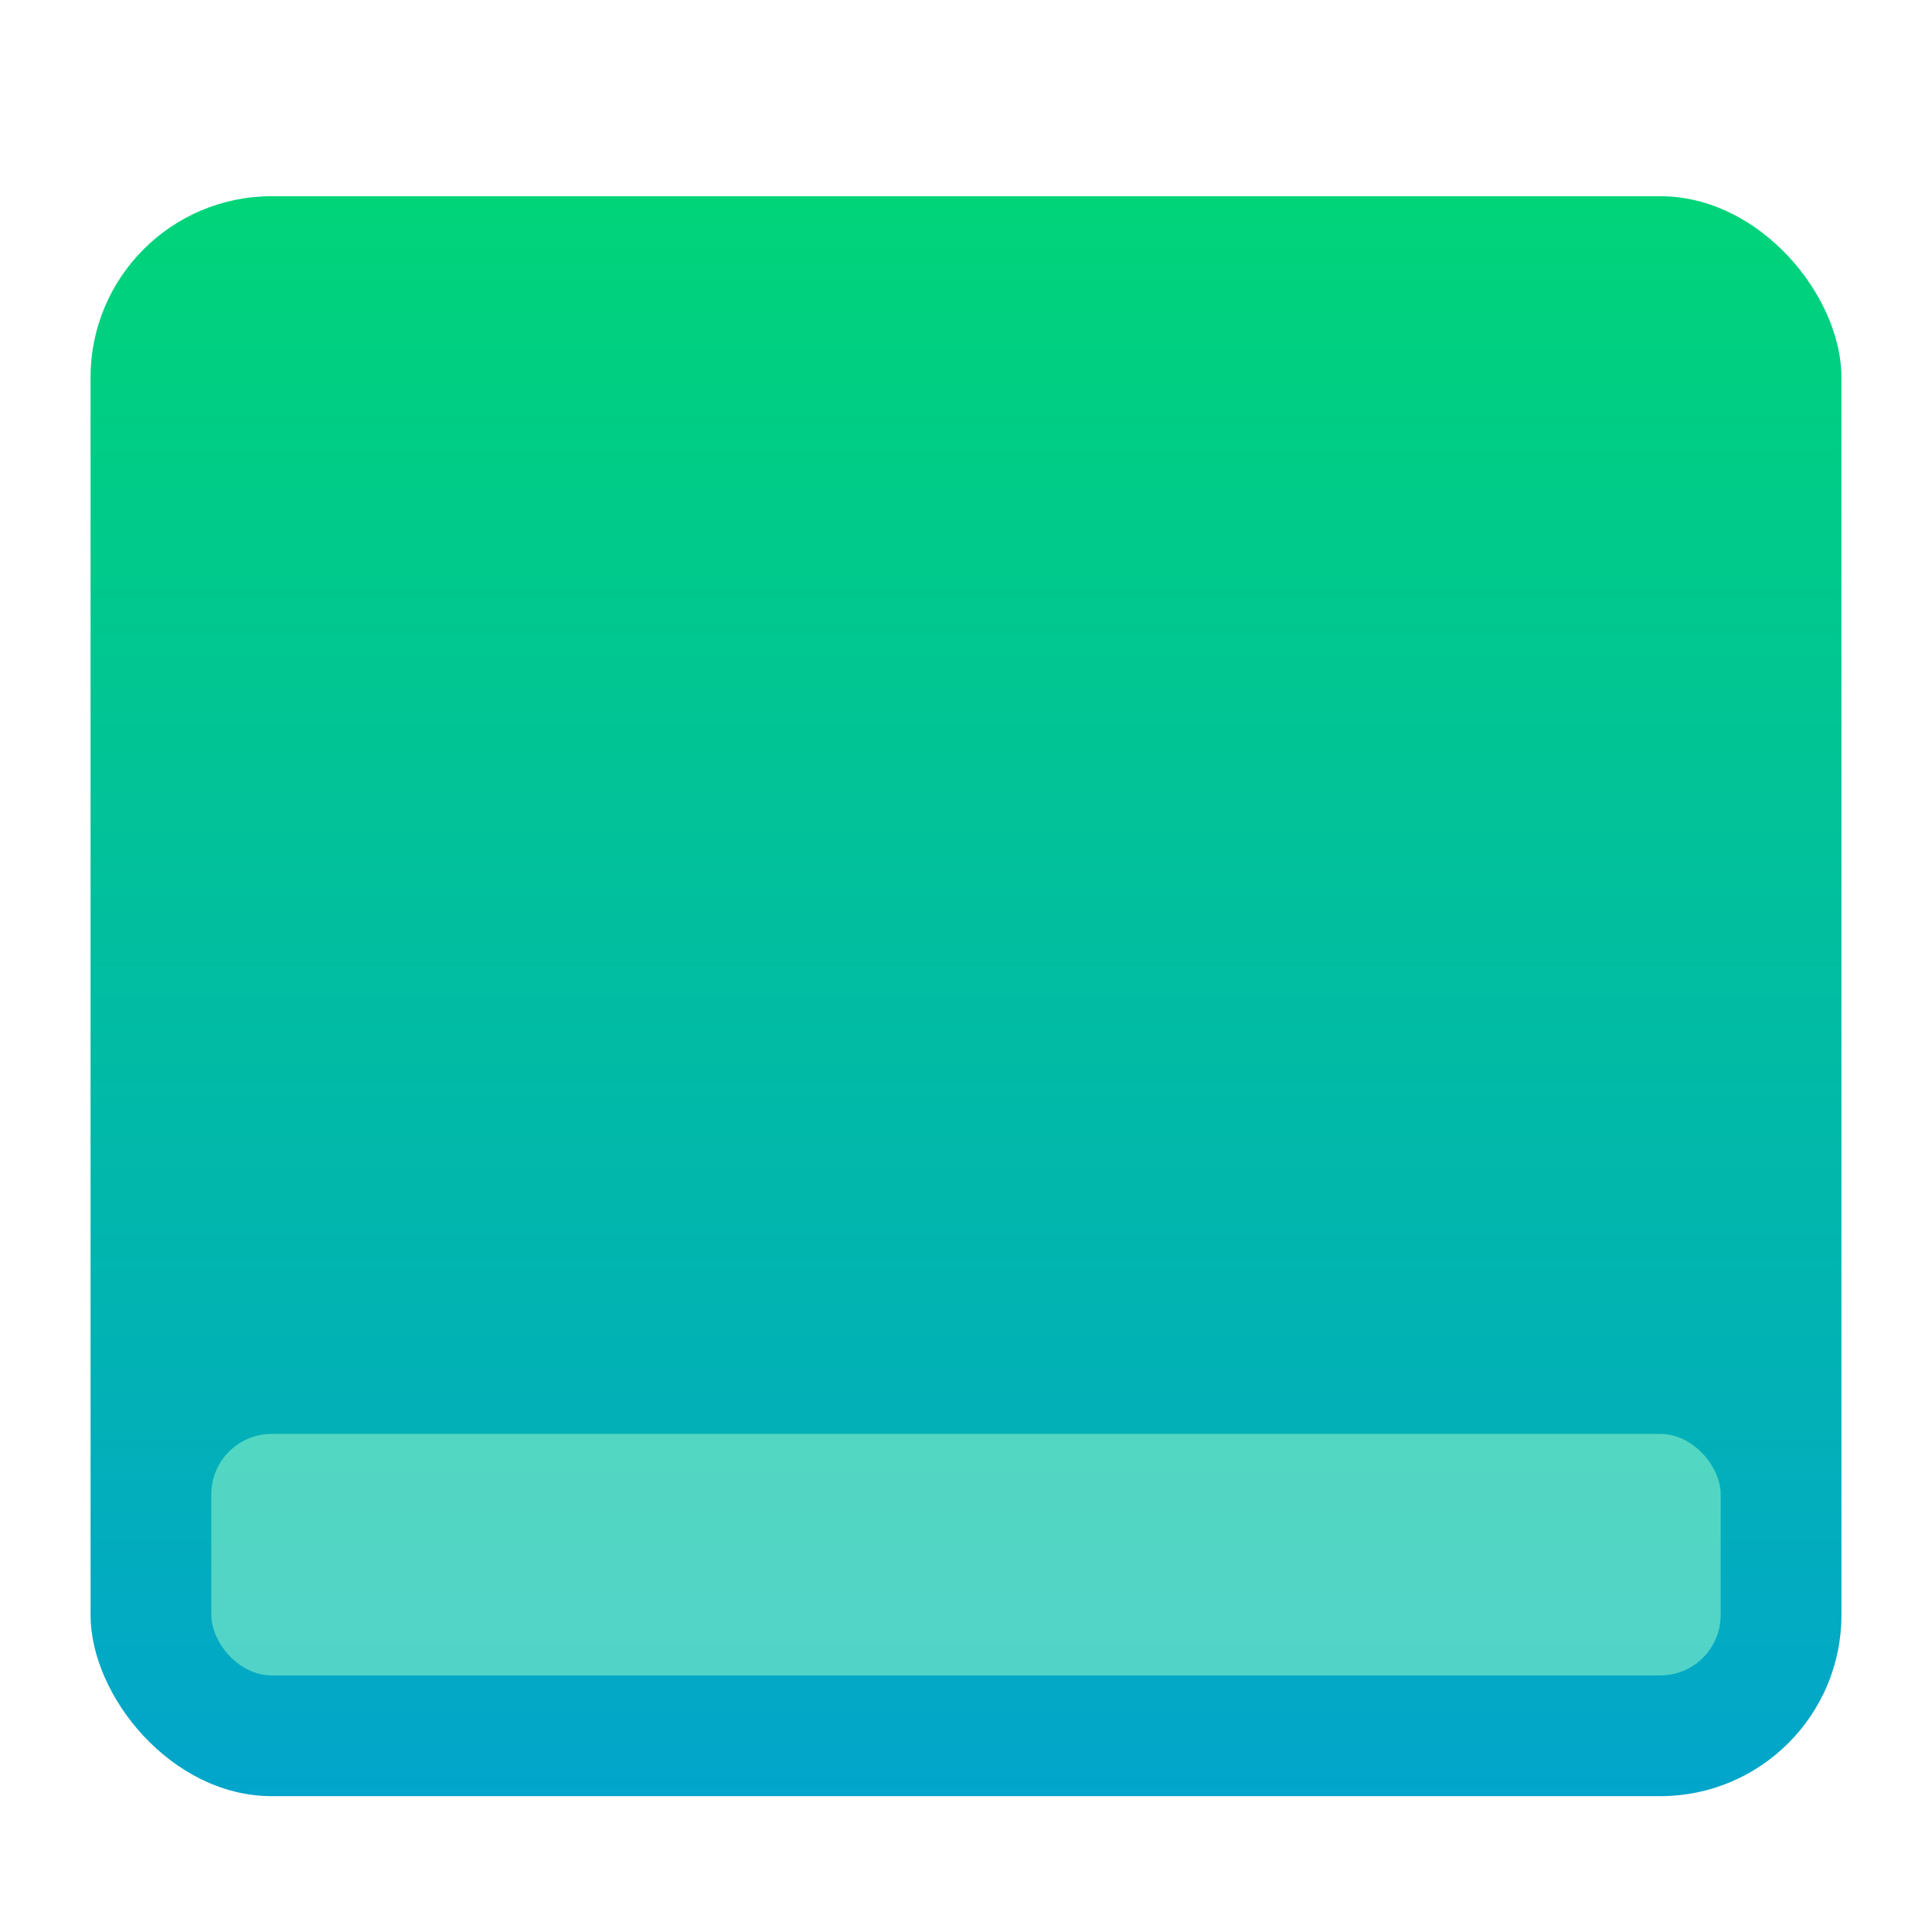 <svg width="128" height="128" version="1.1" viewBox="0 0 128 128" xmlns="http://www.w3.org/2000/svg">
<defs>
<filter id="deepin-show-desktop-a" x="-13.8%" y="-15.1%" width="127.6%" height="130.2%">
<feOffset dy="2" in="SourceAlpha" result="shadowOffsetOuter1"/>
<feGaussianBlur in="shadowOffsetOuter1" result="shadowBlurOuter1" stdDeviation="3"/>
<feComposite in="shadowBlurOuter1" in2="SourceAlpha" operator="out" result="shadowBlurOuter1"/>
<feColorMatrix in="shadowBlurOuter1" result="shadowMatrixOuter1" values="0 0 0 0 0   0 0 0 0 0   0 0 0 0 0  0 0 0 0.2 0"/>
<feMerge>
<feMergeNode in="shadowMatrixOuter1"/>
<feMergeNode in="SourceGraphic"/>
</feMerge>
</filter>
<linearGradient id="deepin-show-desktop-b" x1="55.444" x2="55.444" y2="110.89" gradientTransform="matrix(1.046 0 0 .956 6 11)" gradientUnits="userSpaceOnUse">
<stop stop-color="#00D479" offset="0"/>
<stop stop-color="#02A5CB" offset="1"/>
</linearGradient>
</defs>
<rect x="6" y="11" width="116" height="106" rx="12" fill="url(#deepin-show-desktop-b)" fill-rule="evenodd" filter="url(#deepin-show-desktop-a)"/>
<rect x="14" y="93" width="100" height="16" rx="4" fill="#a4ffcc" fill-rule="evenodd" filter="url(#deepin-show-desktop-a)" opacity=".7"/>
</svg>
